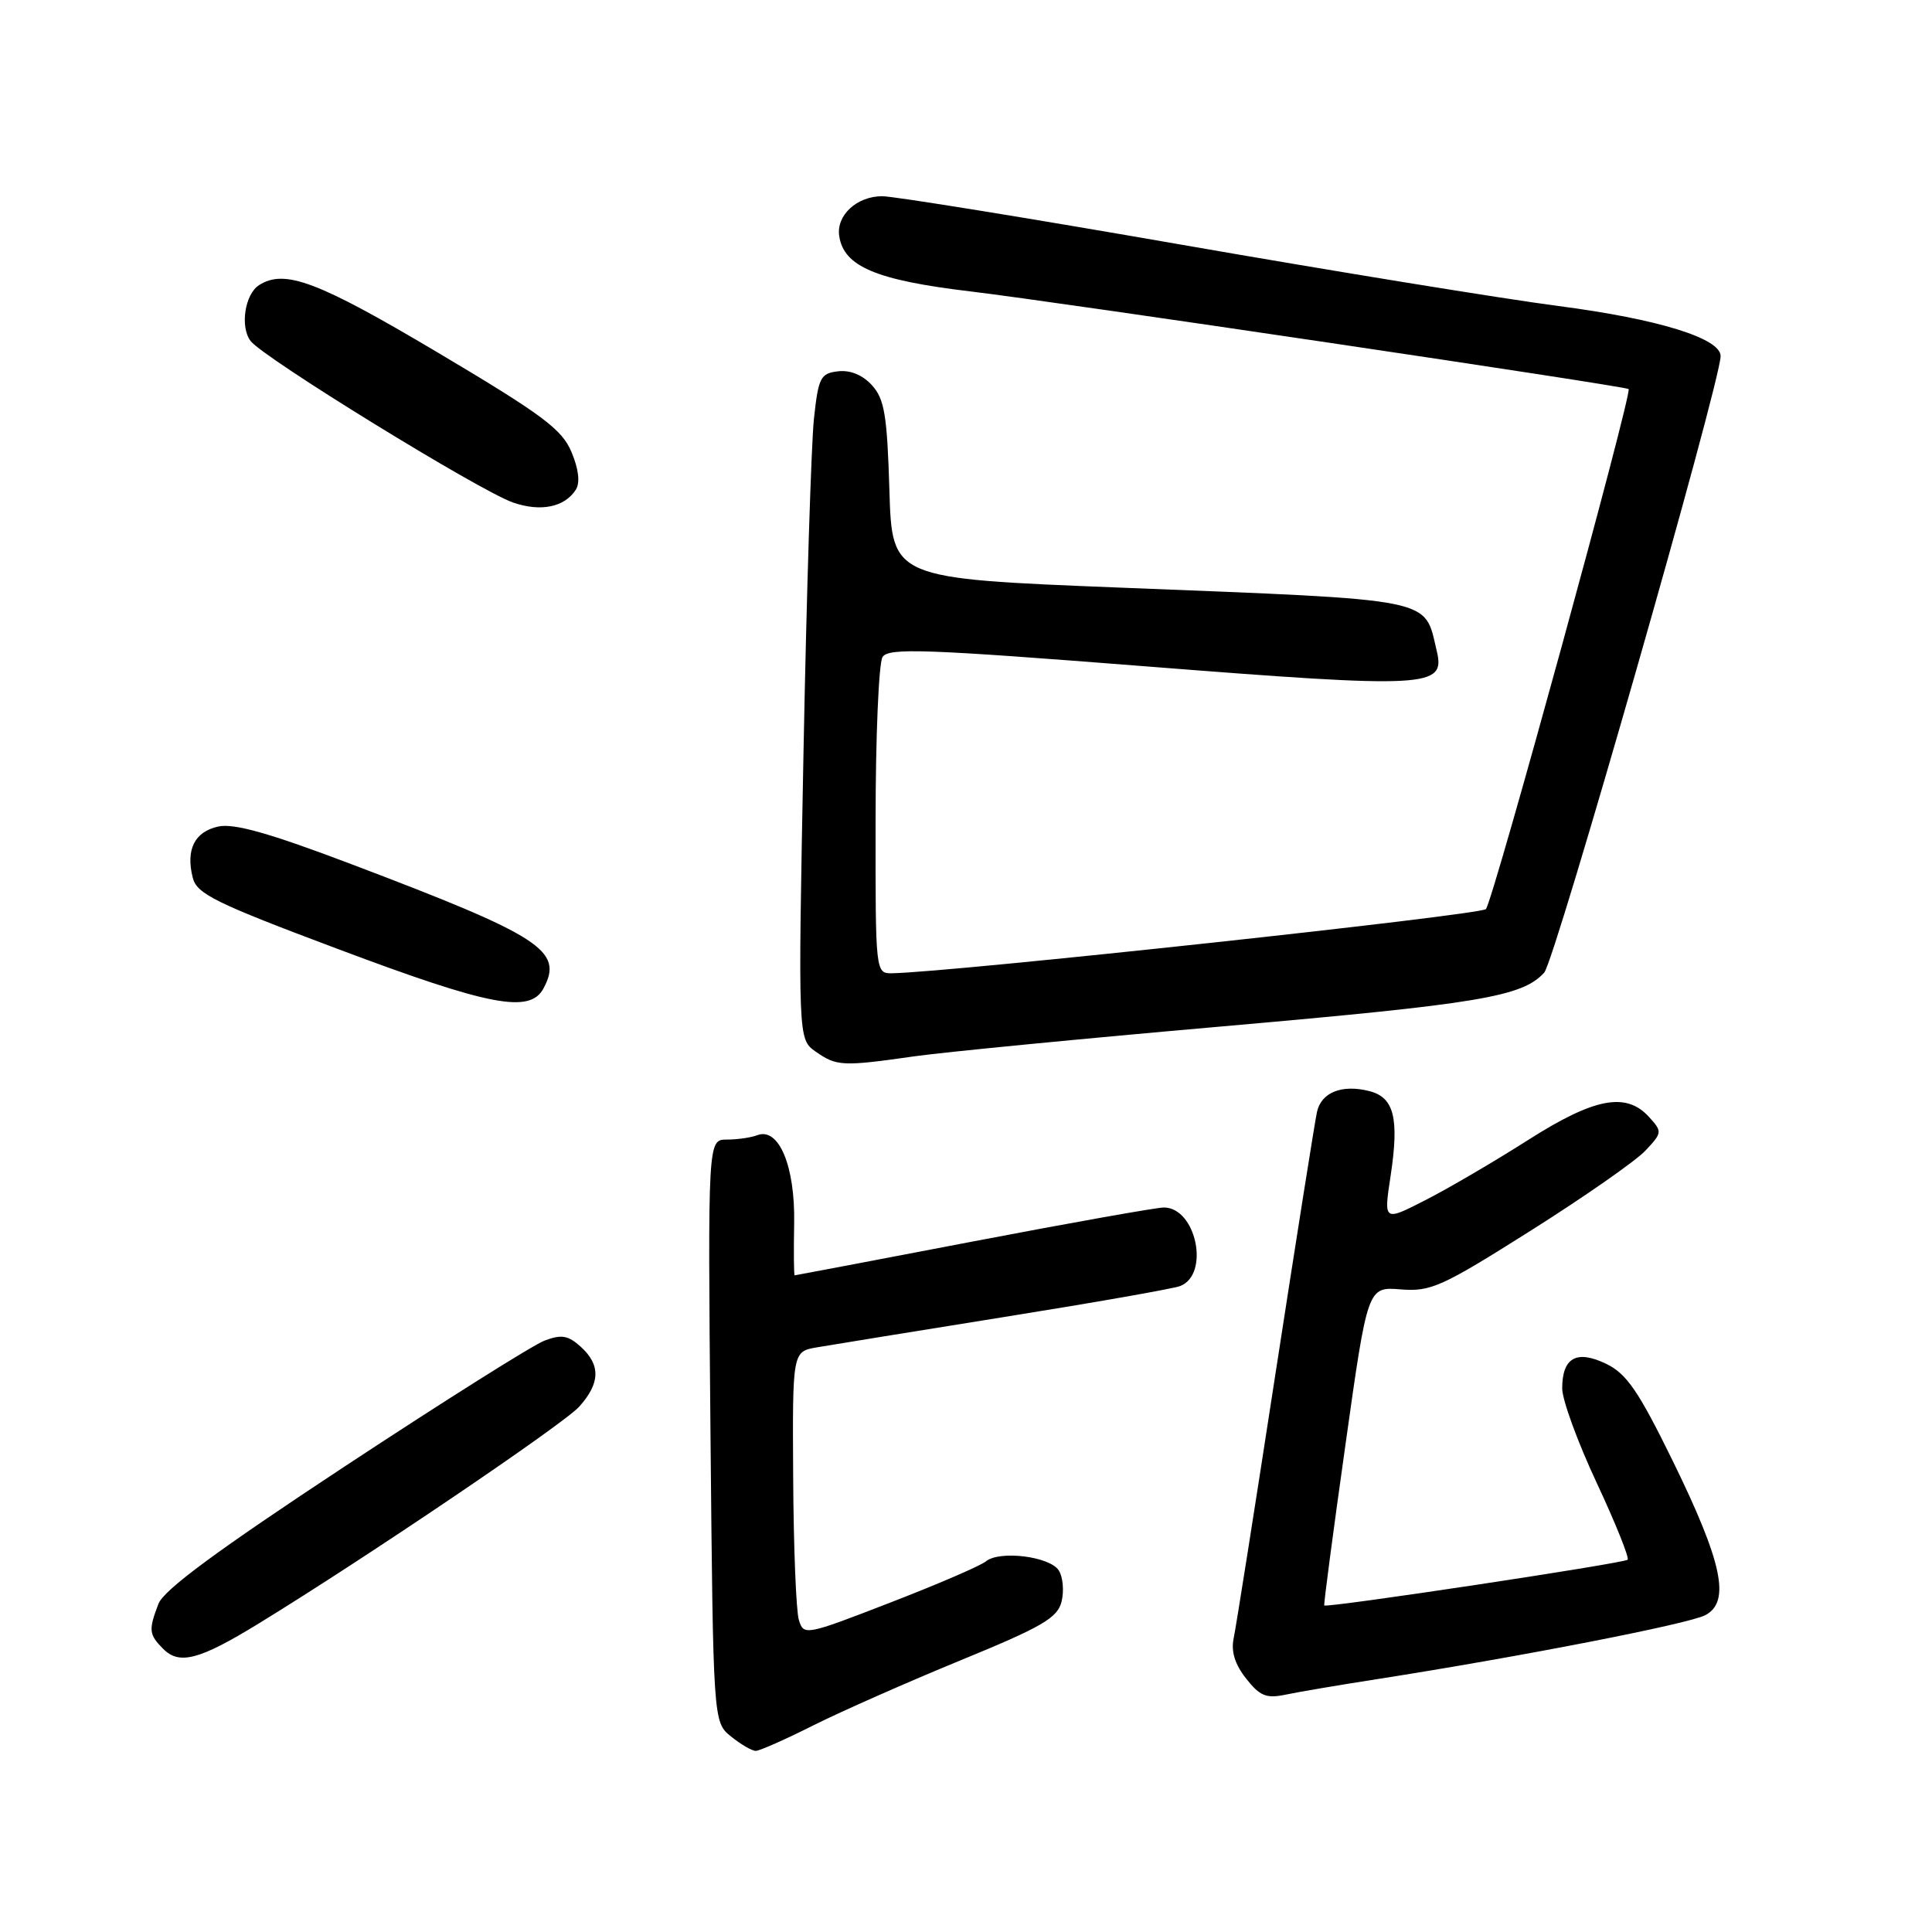 <?xml version="1.0" encoding="UTF-8" standalone="no"?>
<!DOCTYPE svg PUBLIC "-//W3C//DTD SVG 1.1//EN" "http://www.w3.org/Graphics/SVG/1.1/DTD/svg11.dtd" >
<svg xmlns="http://www.w3.org/2000/svg" xmlns:xlink="http://www.w3.org/1999/xlink" version="1.1" viewBox="0 0 256 256">
 <g >
 <path fill="currentColor"
d=" M 107.77 228.62 C 111.47 226.77 120.24 222.89 127.26 220.01 C 138.08 215.57 140.12 214.39 140.66 212.23 C 141.01 210.83 140.85 208.97 140.30 208.10 C 139.13 206.23 132.42 205.40 130.62 206.90 C 129.93 207.47 124.23 209.93 117.94 212.36 C 106.69 216.72 106.49 216.75 105.85 214.64 C 105.49 213.46 105.15 204.98 105.10 195.80 C 105.00 179.09 105.00 179.09 108.25 178.53 C 110.04 178.22 121.22 176.41 133.11 174.50 C 145.00 172.60 155.46 170.76 156.37 170.41 C 160.35 168.88 158.51 160.00 154.21 160.00 C 153.25 160.00 141.89 162.02 128.98 164.49 C 116.07 166.96 105.41 168.99 105.30 168.99 C 105.19 169.00 105.16 165.89 105.23 162.10 C 105.37 154.52 103.20 149.33 100.34 150.42 C 99.51 150.74 97.70 151.00 96.31 151.00 C 93.79 151.00 93.79 151.00 94.14 189.59 C 94.50 228.18 94.50 228.18 96.86 230.09 C 98.16 231.14 99.63 232.00 100.14 232.00 C 100.64 232.00 104.08 230.48 107.77 228.62 Z  M 182.50 222.49 C 201.37 219.54 223.81 215.17 225.98 214.01 C 229.33 212.22 228.23 207.03 221.65 193.58 C 217.11 184.32 215.54 182.03 212.84 180.72 C 208.91 178.82 207.00 179.88 207.00 183.98 C 207.00 185.48 209.05 191.10 211.56 196.46 C 214.07 201.83 215.91 206.42 215.67 206.67 C 215.18 207.15 175.73 213.10 175.47 212.73 C 175.38 212.60 176.64 203.05 178.27 191.50 C 181.22 170.50 181.22 170.50 185.59 170.85 C 189.60 171.17 191.03 170.52 202.84 163.06 C 209.92 158.59 216.76 153.82 218.02 152.47 C 220.26 150.09 220.28 149.96 218.51 148.01 C 215.48 144.66 211.26 145.46 202.46 151.07 C 198.08 153.86 191.99 157.43 188.92 159.00 C 183.34 161.86 183.34 161.86 184.26 155.83 C 185.42 148.15 184.73 145.40 181.42 144.57 C 177.81 143.66 175.09 144.74 174.51 147.32 C 174.24 148.52 171.77 164.12 169.01 182.00 C 166.26 199.88 163.77 215.65 163.47 217.07 C 163.10 218.81 163.62 220.52 165.11 222.41 C 166.95 224.75 167.79 225.09 170.40 224.54 C 172.10 224.18 177.55 223.26 182.50 222.49 Z  M 34.27 215.13 C 48.52 206.40 74.66 188.71 76.75 186.39 C 79.54 183.28 79.61 180.86 76.95 178.45 C 75.28 176.94 74.39 176.79 72.15 177.64 C 70.63 178.21 58.73 185.71 45.69 194.30 C 28.76 205.46 21.69 210.67 20.99 212.53 C 19.66 216.01 19.73 216.58 21.64 218.50 C 23.78 220.64 26.44 219.93 34.27 215.13 Z  M 121.21 139.96 C 125.22 139.40 143.57 137.61 162.00 136.00 C 196.08 133.01 201.73 132.07 204.62 128.87 C 206.04 127.30 227.97 50.66 227.99 47.19 C 228.01 44.83 219.72 42.27 206.51 40.55 C 199.37 39.62 176.90 35.97 156.59 32.43 C 136.28 28.89 118.42 26.00 116.90 26.00 C 113.53 26.00 110.79 28.54 111.20 31.27 C 111.80 35.32 116.09 37.13 128.63 38.62 C 139.89 39.95 215.17 51.13 215.80 51.55 C 216.35 51.93 197.81 119.49 196.89 120.46 C 196.14 121.25 126.08 128.82 118.25 128.96 C 116.00 129.00 116.00 129.00 116.02 108.75 C 116.02 97.61 116.44 87.85 116.94 87.06 C 117.73 85.82 122.49 85.99 151.89 88.30 C 189.31 91.24 191.55 91.13 190.38 86.27 C 188.68 79.14 190.71 79.54 148.35 77.86 C 118.20 76.66 118.20 76.66 117.85 64.94 C 117.55 55.03 117.20 52.88 115.55 51.06 C 114.31 49.69 112.67 49.01 111.05 49.20 C 108.72 49.47 108.44 50.01 107.85 55.50 C 107.50 58.80 106.87 78.65 106.47 99.60 C 105.74 137.70 105.74 137.70 108.09 139.35 C 110.86 141.29 111.63 141.33 121.21 139.96 Z  M 72.02 130.96 C 74.70 125.96 71.76 124.06 46.57 114.51 C 35.72 110.40 31.00 109.06 28.92 109.52 C 25.78 110.21 24.60 112.57 25.54 116.30 C 26.08 118.45 28.51 119.65 44.83 125.77 C 64.93 133.32 70.22 134.33 72.02 130.96 Z  M 76.31 64.87 C 76.88 63.96 76.68 62.16 75.73 59.91 C 74.47 56.88 71.92 54.98 57.95 46.68 C 42.10 37.27 37.72 35.62 34.33 37.78 C 32.44 38.98 31.78 43.33 33.21 45.19 C 34.91 47.42 63.51 65.02 67.96 66.58 C 71.64 67.86 74.83 67.21 76.31 64.87 Z "/>
</g>
</svg>